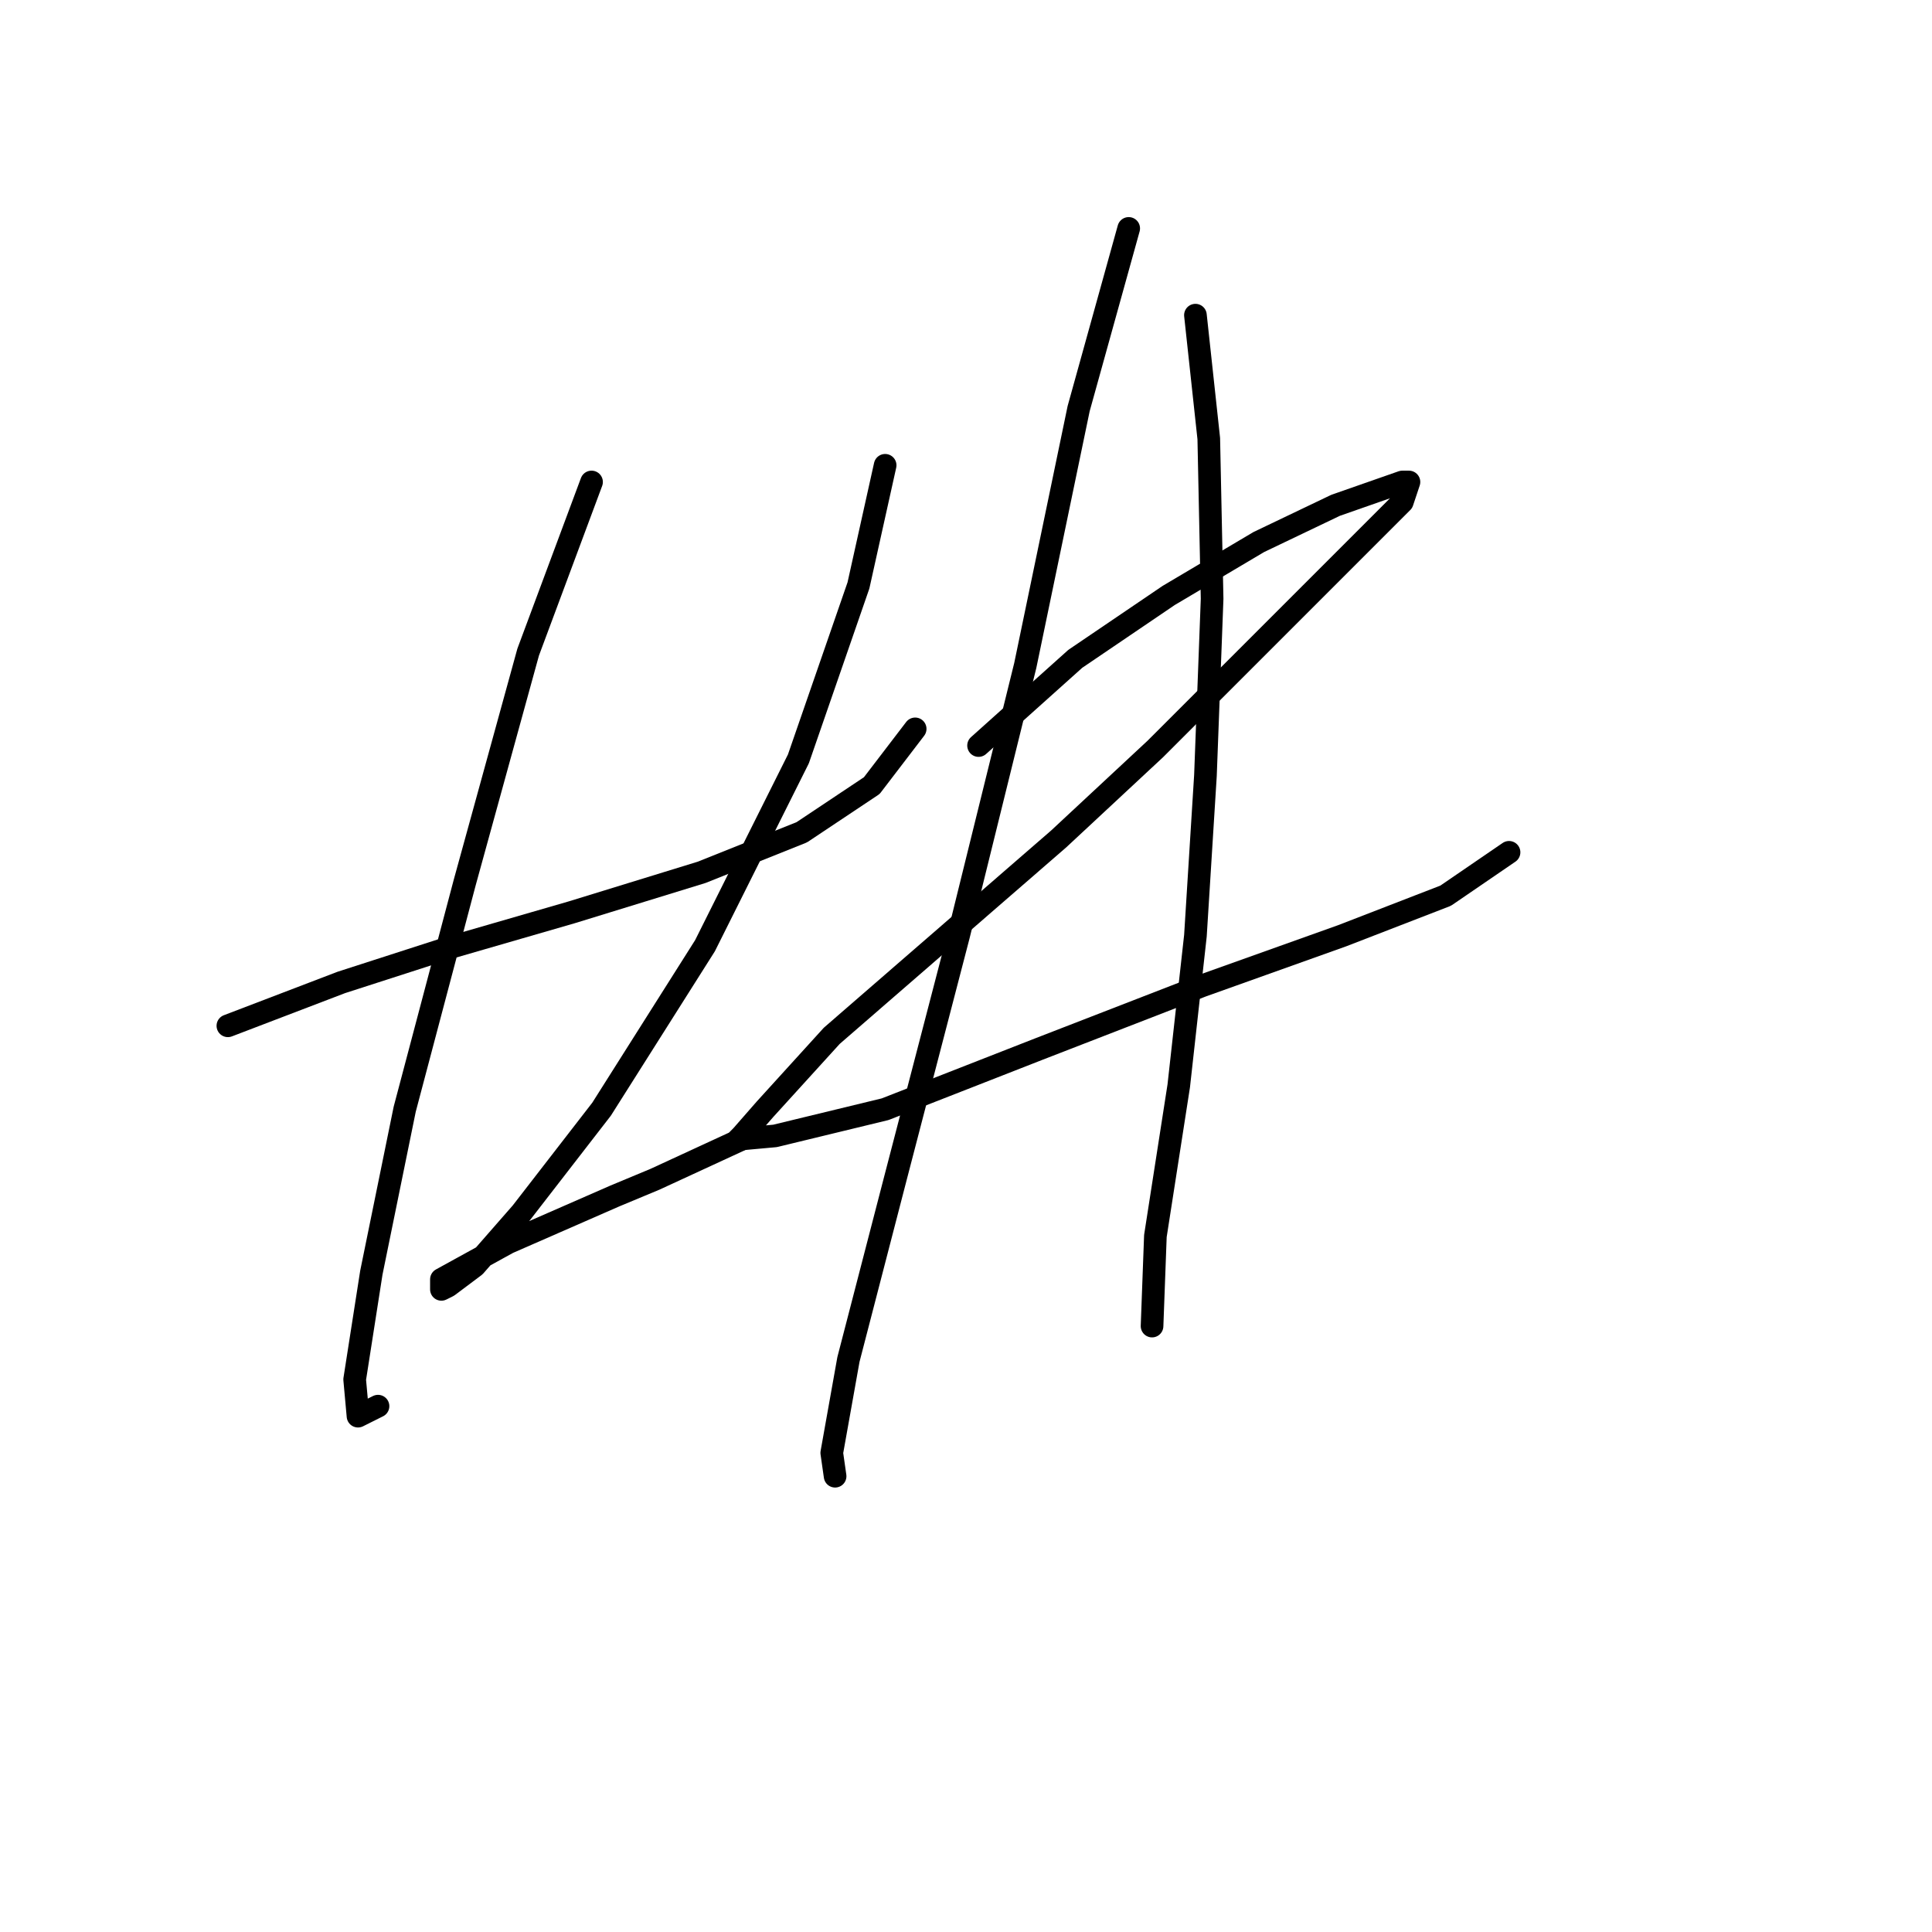 <?xml version="1.0" standalone="no"?>
    <svg width="256" height="256" xmlns="http://www.w3.org/2000/svg" version="1.1">
    <polyline stroke="black" stroke-width="3" stroke-linecap="round" fill="transparent" stroke-linejoin="round" points="30.195 135.925 45.226 130.178 58.931 125.757 75.73 120.894 92.972 115.589 106.234 110.284 115.518 104.094 121.265 96.579 121.265 96.579 " />
        <polyline stroke="black" stroke-width="3" stroke-linecap="round" fill="transparent" stroke-linejoin="round" points="78.383 63.865 69.983 86.411 61.583 116.915 53.626 146.977 49.205 168.639 46.995 182.786 47.437 187.649 50.089 186.323 50.089 186.323 " />
        <polyline stroke="black" stroke-width="3" stroke-linecap="round" fill="transparent" stroke-linejoin="round" points="117.286 61.654 113.75 77.569 105.792 100.558 93.414 125.315 79.709 146.977 69.099 160.682 62.91 167.755 59.373 170.407 58.489 170.849 58.489 169.523 67.331 164.66 81.477 158.471 86.782 156.261 98.277 150.956 98.277 150.956 " />
        <polyline stroke="black" stroke-width="3" stroke-linecap="round" fill="transparent" stroke-linejoin="round" points="129.665 98.789 142.485 87.295 154.864 78.896 166.8 71.822 176.968 66.959 185.81 63.865 186.694 63.865 185.81 66.517 153.095 99.232 140.275 111.168 110.213 137.251 101.371 146.977 98.277 150.514 97.835 150.956 102.697 150.514 117.286 146.977 137.622 139.019 159.285 130.62 177.852 123.988 191.557 118.683 199.956 112.936 199.956 112.936 " />
        <polyline stroke="black" stroke-width="3" stroke-linecap="round" fill="transparent" stroke-linejoin="round" points="149.559 30.266 142.927 54.139 135.854 88.179 127.012 123.988 118.613 156.261 112.423 180.133 110.213 192.512 110.655 195.606 110.655 195.606 " />
        <polyline stroke="black" stroke-width="3" stroke-linecap="round" fill="transparent" stroke-linejoin="round" points="158.4 41.76 160.169 58.117 160.611 79.338 159.727 102.768 158.4 123.988 156.19 143.882 153.095 163.776 152.653 175.712 152.653 175.712 " />
        </svg>
